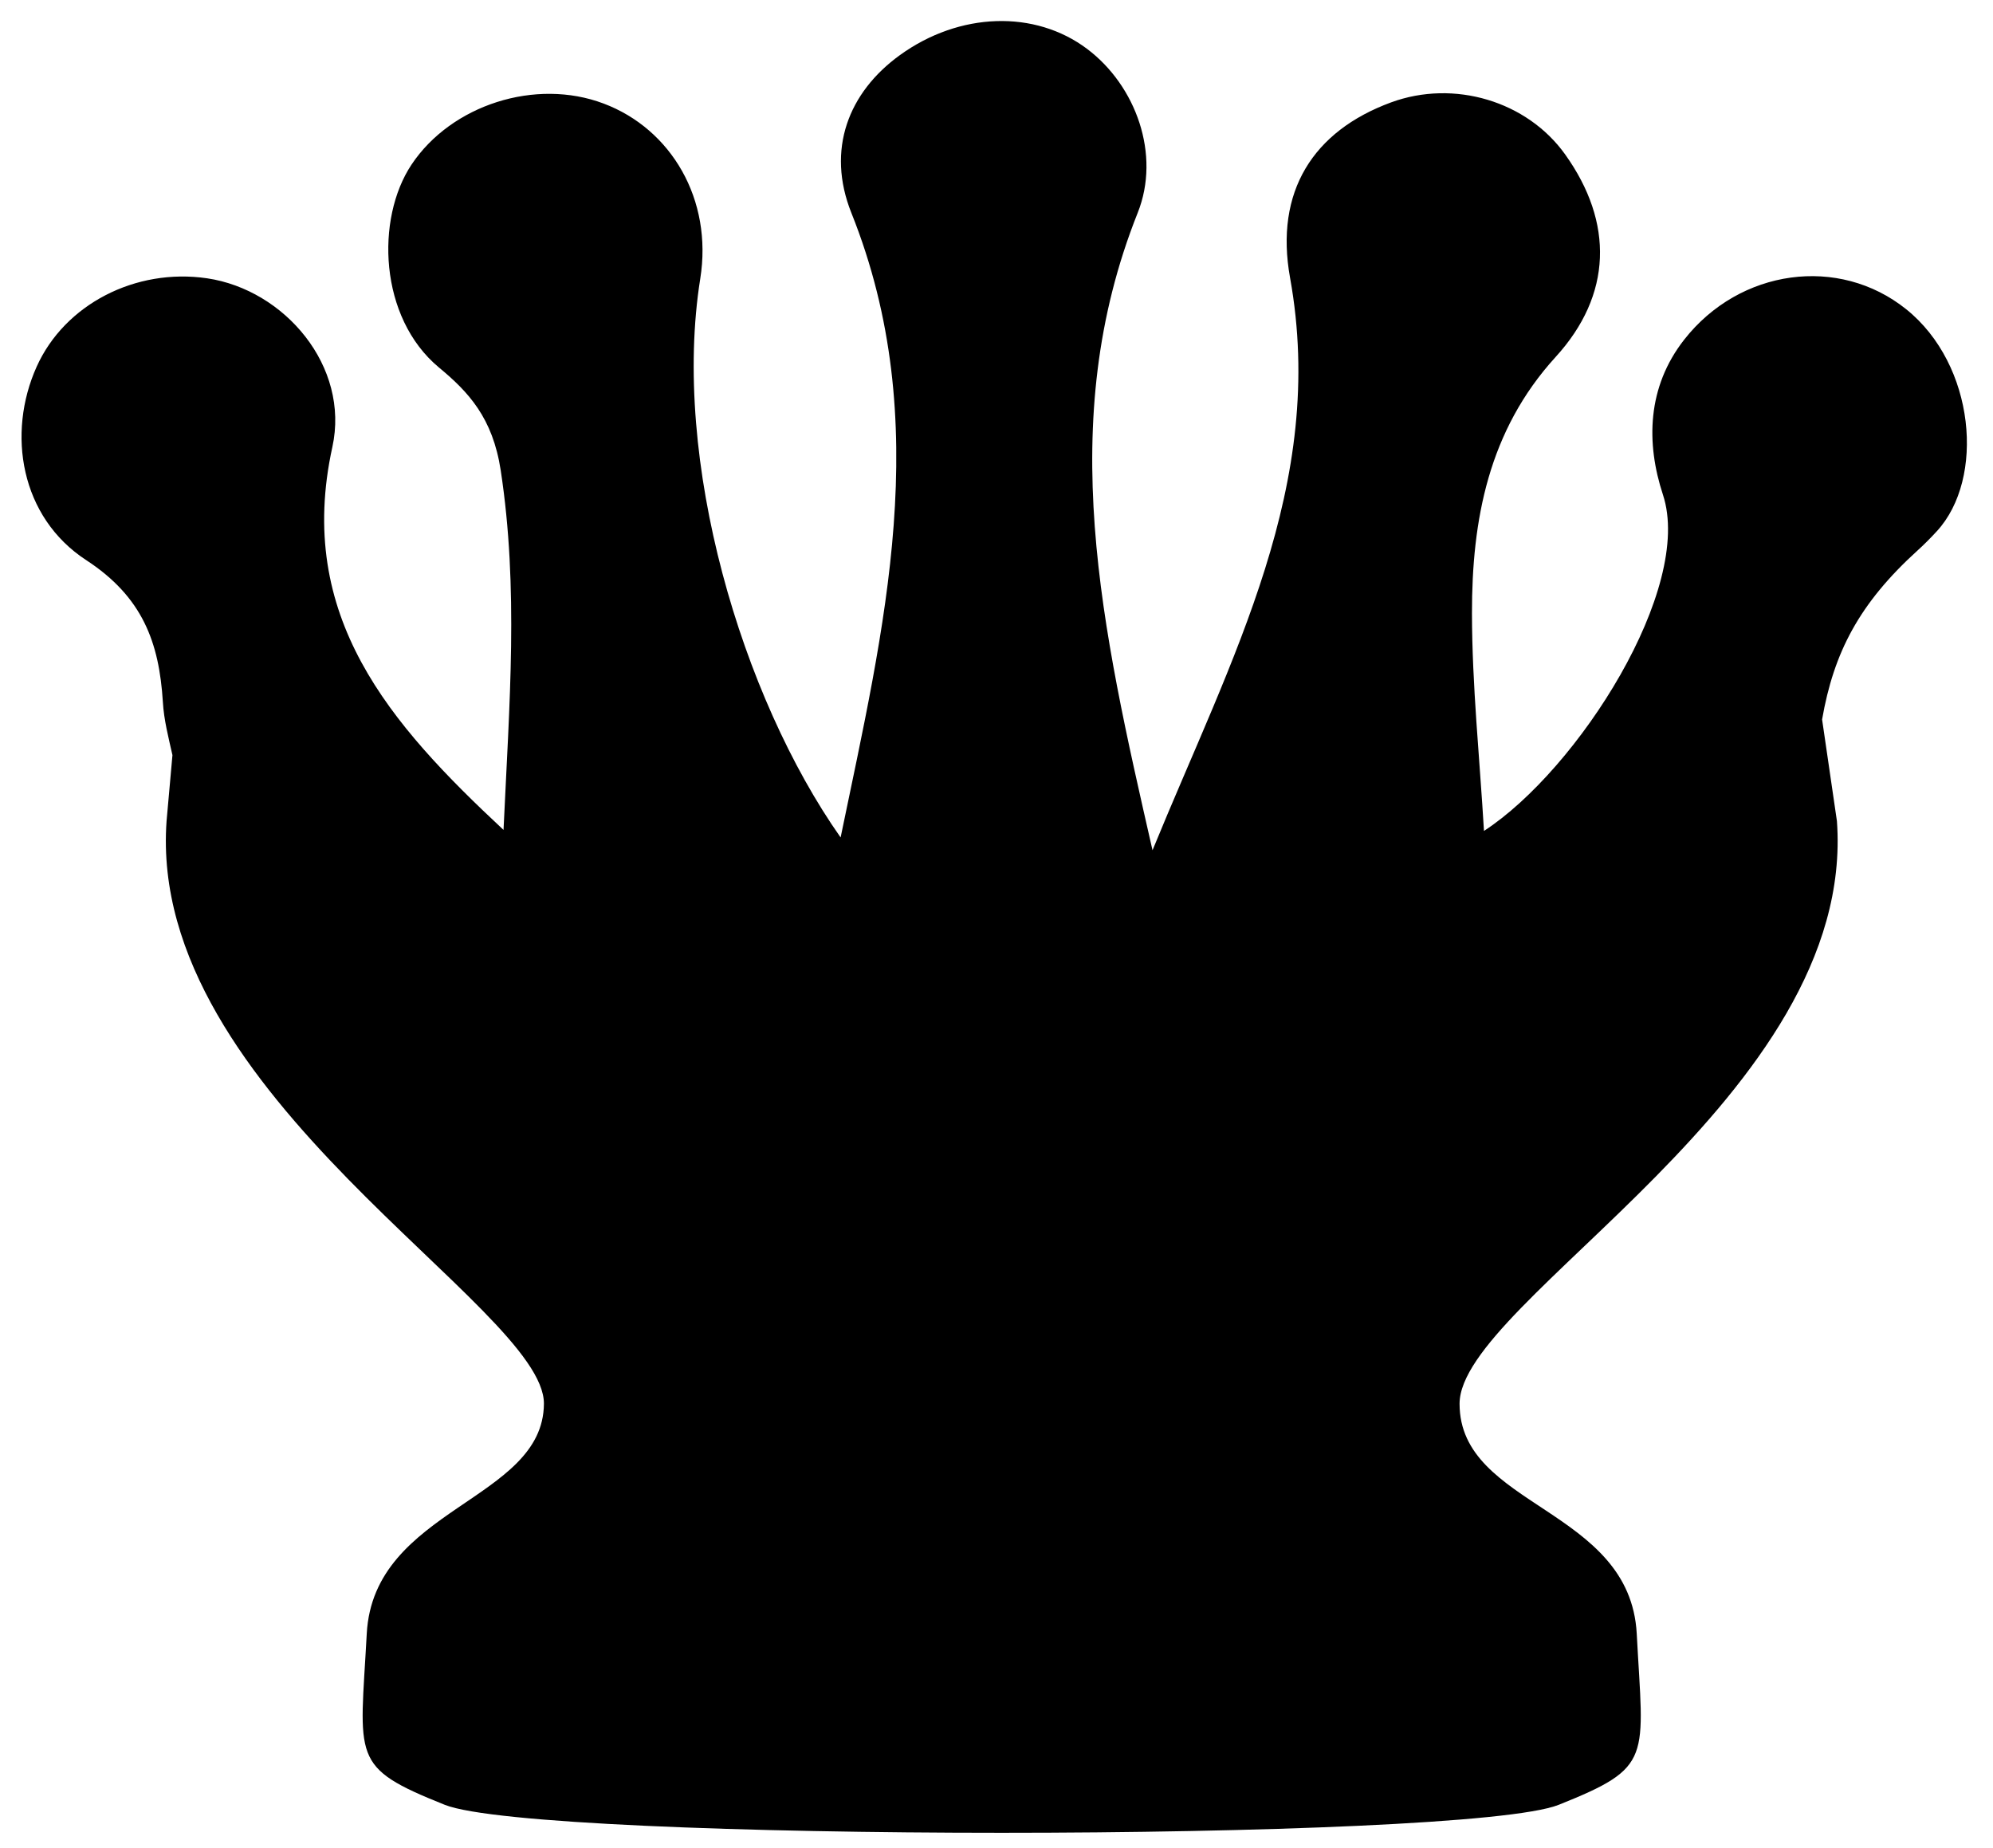 <?xml version="1.0" encoding="utf-8"?>
<!-- Generator: Adobe Illustrator 25.2.1, SVG Export Plug-In . SVG Version: 6.00 Build 0)  -->
<svg version="1.1" id="Laag_1" xmlns="http://www.w3.org/2000/svg" xmlns:xlink="http://www.w3.org/1999/xlink" x="0px" y="0px"
	 viewBox="0 0 155.91 144.57" style="enable-background:new 0 0 155.91 144.57;" xml:space="preserve">
<path d="M149.12,24.19c-5.27-4.23-13.02-3.16-17.36,2.37c-2.92,3.72-3,8.1-1.67,12.14c2.41,7.3-6.62,21.49-14,26.3
	c-0.34-5.74-0.93-11.37-0.94-17.01c-0.01-7.32,1.29-14.3,6.54-20.06c4.44-4.86,4.56-10.52,0.75-15.85
	c-2.98-4.17-8.69-5.88-13.62-4.07c-6.09,2.24-9.12,6.97-7.9,13.72c2.92,16.17-4.56,29.63-10.76,44.78
	C86.19,49.1,82.47,33.04,89,16.65c1.82-4.56-0.14-9.95-3.95-12.82c-4.09-3.08-9.99-2.89-14.65,0.48c-4.04,2.92-5.77,7.4-3.8,12.34
	c6.56,16.39,2.55,32.45-0.84,48.86C58,54.48,52.52,35.99,54.78,21.8c0.99-6.19-2.27-11.71-7.56-13.7
	c-5.32-2.01-11.91,0.1-15.03,4.78c-2.81,4.23-2.55,11.95,2.14,15.86c2.32,1.92,4.21,3.94,4.84,8.05c1.41,9.26,0.68,18.16,0.22,28.13
	C30.51,56.64,23.09,48.23,26,34.97c1.38-6.31-3.73-12.3-9.8-13.2c-5.6-0.82-11.14,2.04-13.33,6.91C0.52,33.9,1.59,40.46,6.75,43.82
	c4.41,2.88,5.7,6.44,5.99,11.08c0.08,1.41,0.44,2.79,0.75,4.17l-0.46,5.16c-1.55,21.5,29.57,37.98,29.52,45.58
	c-0.05,7.6-13.33,8.13-13.86,17.99c-0.53,9.86-1.32,10.41,6.1,13.38c7.31,2.92,79.84,2.92,87.15,0c7.42-2.97,6.62-3.52,6.1-13.38
	c-0.53-9.86-13.86-9.89-13.86-17.99c0-8.1,31.08-24.09,29.52-45.58l-1.16-7.95c0.91-5.22,2.88-9.06,7.49-13.24
	c0.38-0.34,1.02-0.97,1.49-1.49C155.3,37.44,154.53,28.53,149.12,24.19z"/>
</svg>
